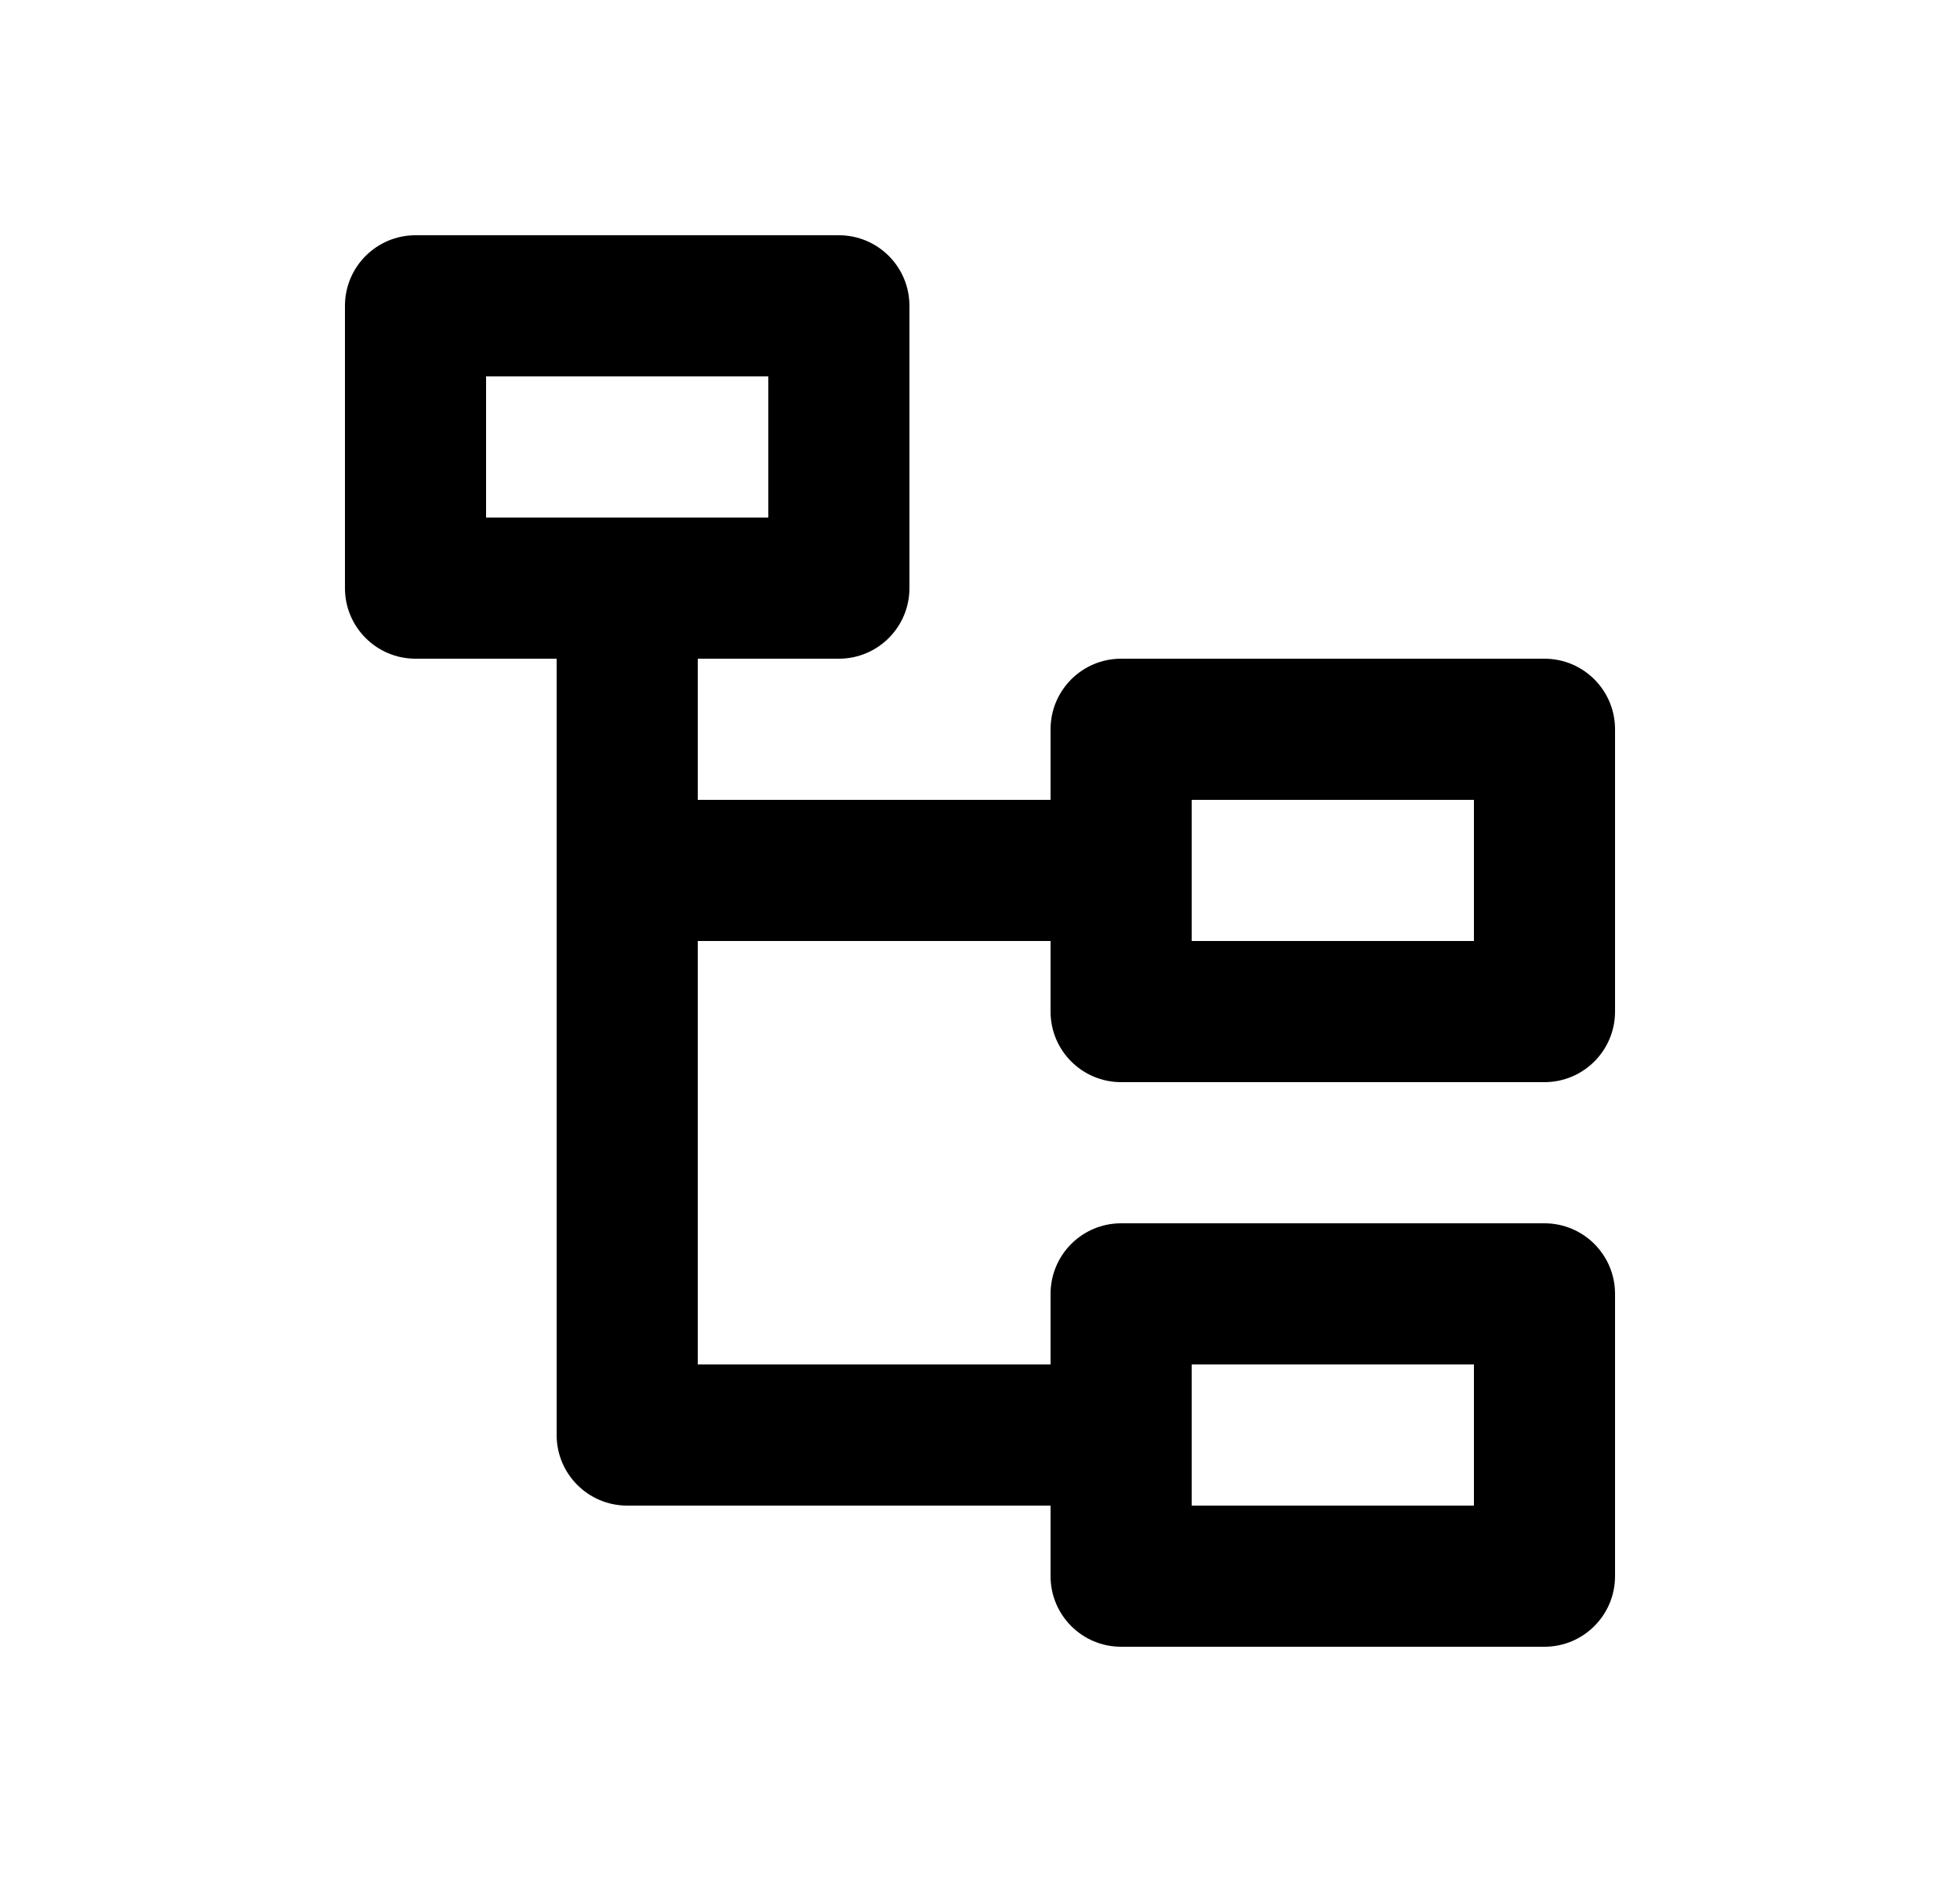 <svg width="25" height="24" viewBox="0 0 25 24" fill="none" xmlns="http://www.w3.org/2000/svg">
<path d="M10.7 3C11.197 3 11.6 3.403 11.6 3.9V7.5C11.6 7.997 11.197 8.4 10.7 8.4H8.9V10.2H13.4V9.3C13.4 8.803 13.803 8.4 14.3 8.4H19.7C20.197 8.4 20.6 8.803 20.6 9.3V12.9C20.6 13.397 20.197 13.8 19.7 13.8H14.3C13.803 13.8 13.4 13.397 13.4 12.9V12H8.9V17.4H13.4V16.5C13.4 16.003 13.803 15.6 14.3 15.6H19.7C20.197 15.6 20.6 16.003 20.6 16.5V20.1C20.6 20.597 20.197 21 19.7 21H14.3C13.803 21 13.4 20.597 13.4 20.1V19.2H8C7.503 19.2 7.1 18.797 7.1 18.3V8.4H5.3C4.803 8.4 4.4 7.997 4.4 7.5V3.9C4.4 3.403 4.803 3 5.3 3H10.7ZM18.8 17.4H15.2V19.2H18.8V17.4ZM18.8 10.2H15.2V12H18.8V10.2ZM9.8 4.8H6.2V6.6H9.8V4.8Z" fill="#0A0D14" style="fill:#0A0D14;fill:color(display-p3 0.039 0.051 0.078);fill-opacity:1;"/>
</svg>
